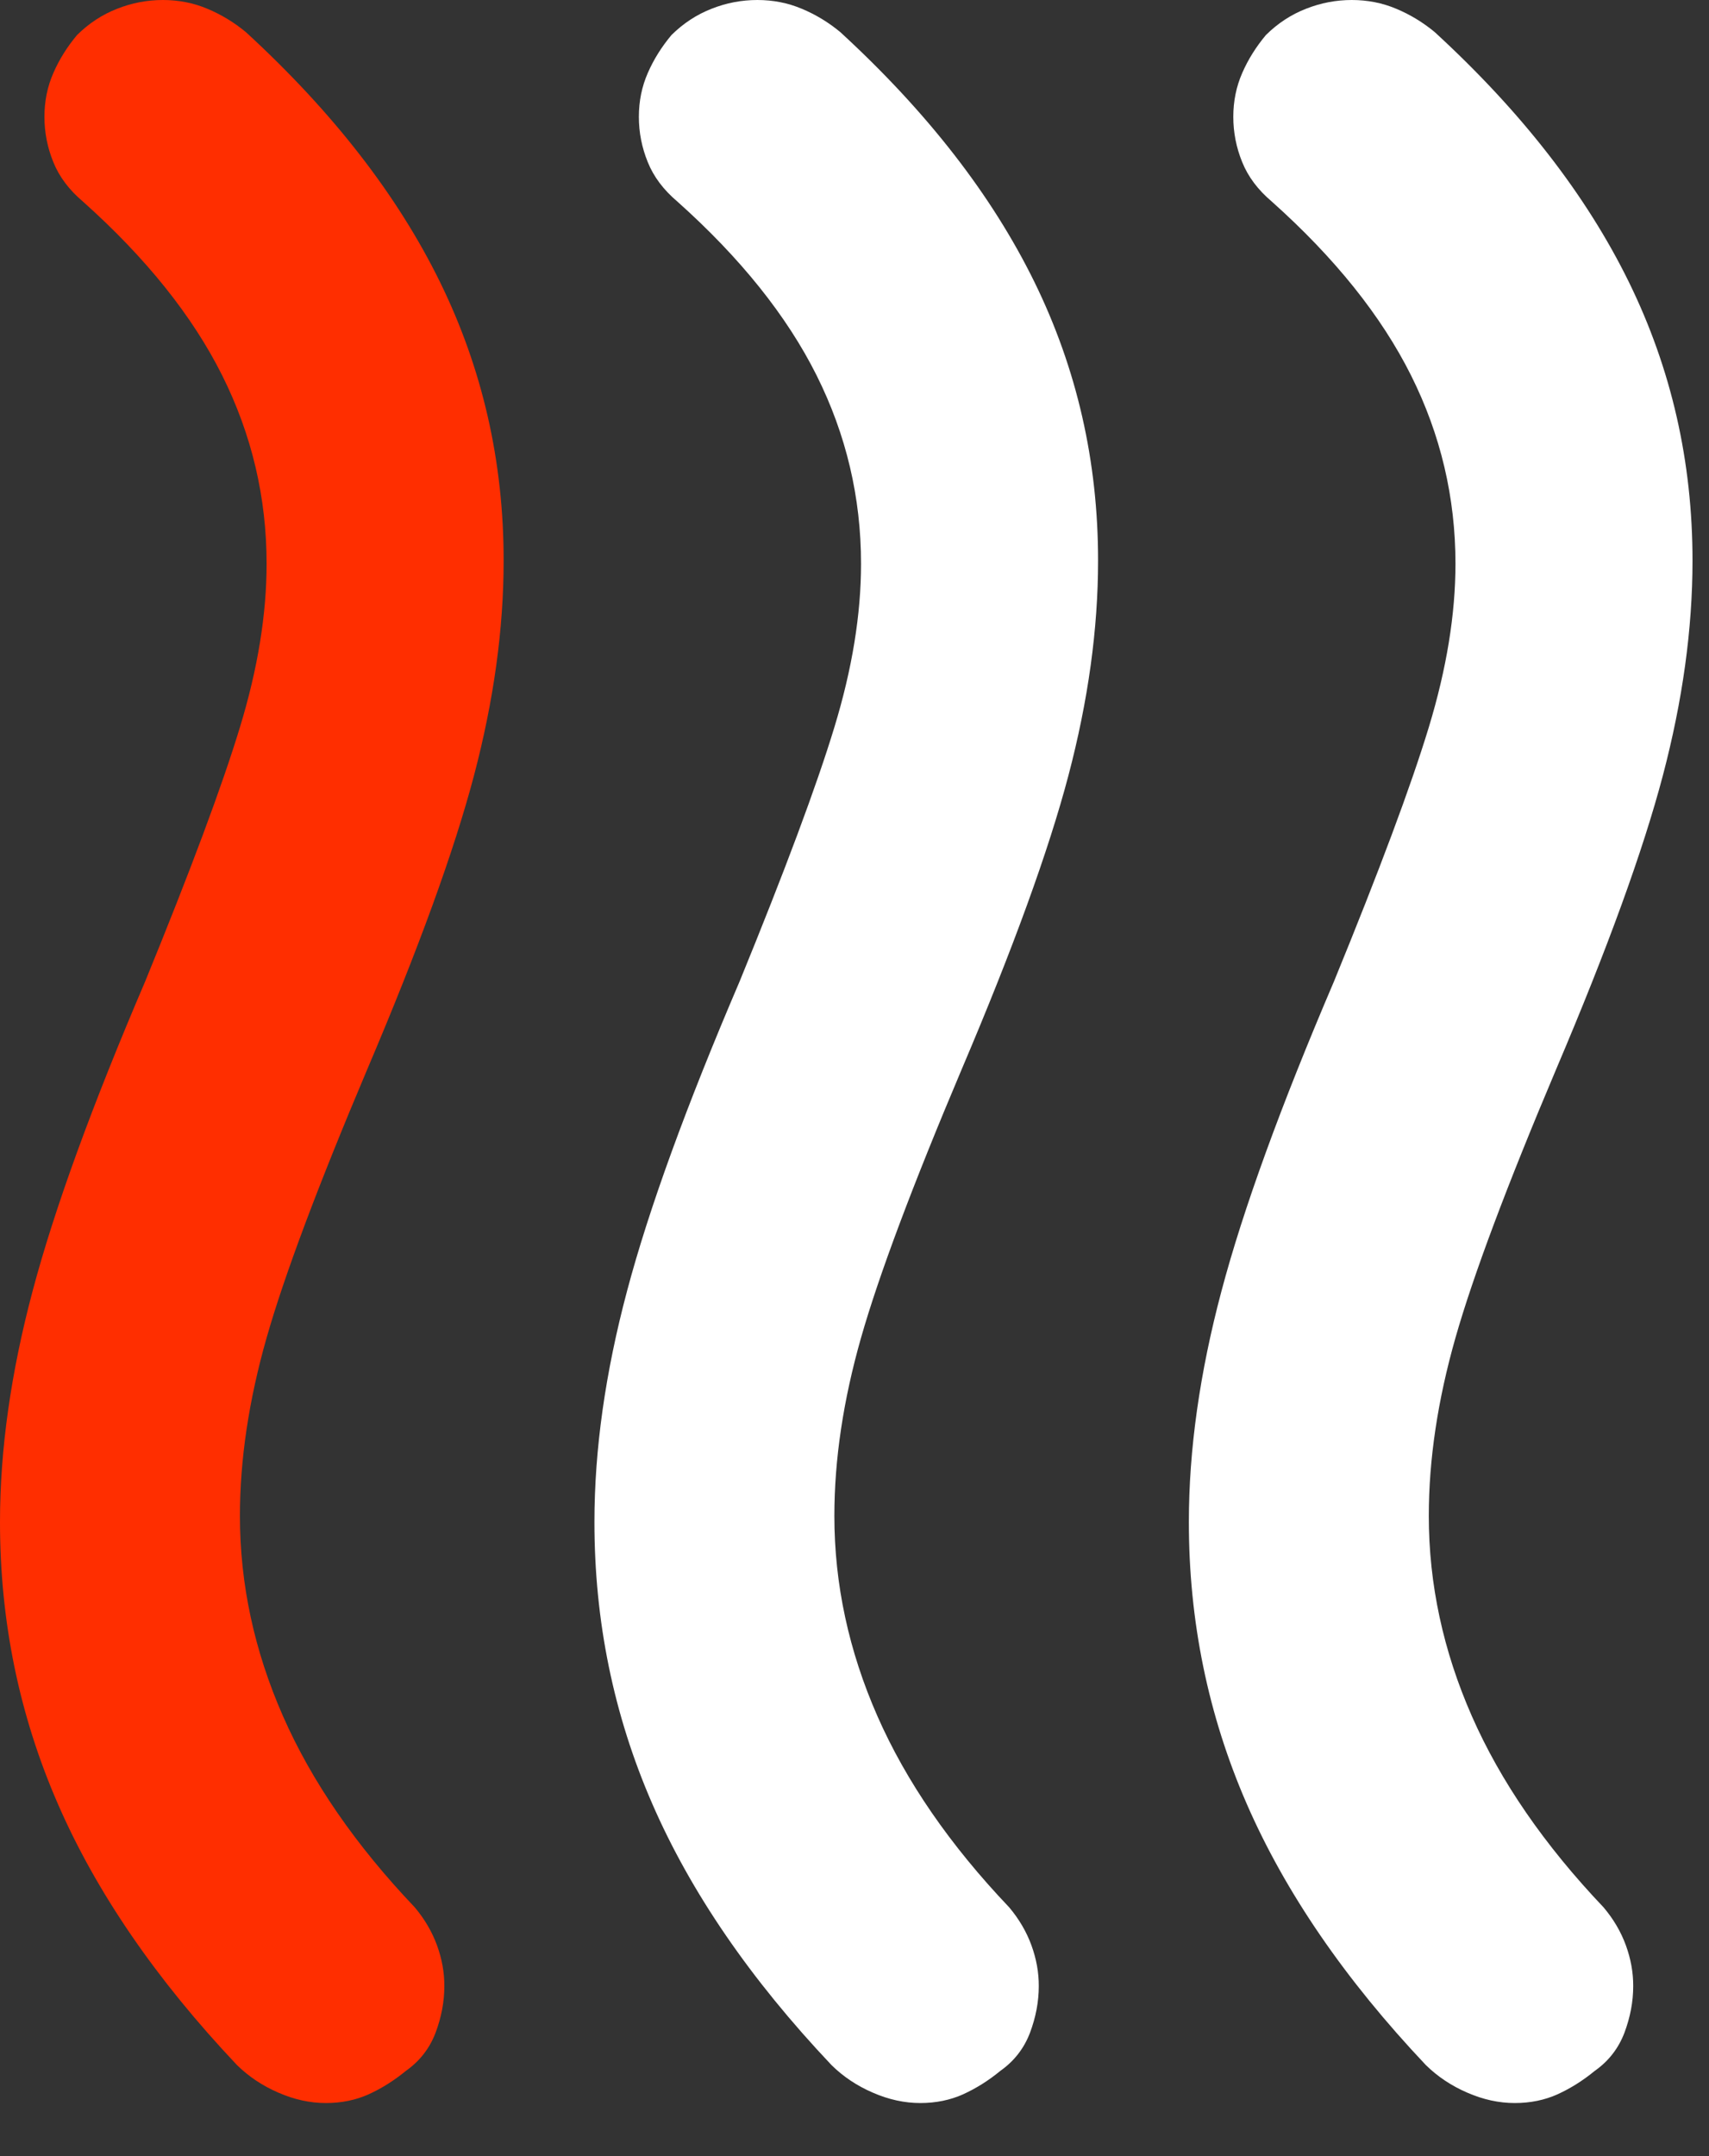 <svg width="23" height="29" viewBox="0 0 23 29" fill="none" xmlns="http://www.w3.org/2000/svg">
<rect x="0" y="0" width="23" height="29" fill="#333333" stroke="none"/>
<path d="M5.462 27.854C5.302 27.985 5.136 28.089 4.963 28.168C4.79 28.246 4.597 28.286 4.386 28.286C4.174 28.286 3.961 28.24 3.748 28.147C3.534 28.055 3.348 27.931 3.189 27.775C2.1 26.623 1.295 25.45 0.777 24.258C0.258 23.066 -0.001 21.802 3.2612e-06 20.468C3.2612e-06 19.499 0.146 18.464 0.439 17.364C0.731 16.264 1.236 14.876 1.954 13.2C2.565 11.707 2.99 10.568 3.229 9.782C3.469 8.996 3.588 8.263 3.588 7.582C3.588 6.692 3.389 5.847 2.99 5.049C2.591 4.251 1.967 3.471 1.116 2.711C0.93 2.554 0.797 2.377 0.718 2.181C0.638 1.985 0.598 1.782 0.598 1.571C0.598 1.361 0.638 1.164 0.718 0.982C0.797 0.8 0.904 0.63 1.037 0.471C1.196 0.314 1.376 0.196 1.576 0.118C1.775 0.039 1.981 0 2.193 0C2.404 0 2.604 0.039 2.791 0.118C2.978 0.196 3.151 0.301 3.309 0.432C4.479 1.506 5.349 2.626 5.921 3.792C6.493 4.958 6.779 6.208 6.778 7.543C6.778 8.46 6.645 9.422 6.379 10.431C6.113 11.44 5.635 12.756 4.944 14.379C4.279 15.95 3.827 17.155 3.588 17.993C3.349 18.831 3.229 19.63 3.229 20.389C3.229 21.306 3.422 22.203 3.808 23.081C4.194 23.959 4.785 24.817 5.582 25.654C5.714 25.811 5.814 25.981 5.881 26.164C5.948 26.348 5.981 26.531 5.98 26.714C5.98 26.924 5.94 27.133 5.861 27.343C5.781 27.552 5.648 27.723 5.462 27.854Z" fill="#FF2E00"/>
<path d="M13.462 27.854C13.303 27.985 13.136 28.089 12.963 28.168C12.79 28.246 12.597 28.286 12.386 28.286C12.174 28.286 11.961 28.24 11.748 28.147C11.534 28.055 11.348 27.931 11.19 27.775C10.1 26.623 9.295 25.45 8.777 24.258C8.258 23.066 7.999 21.802 8 20.468C8 19.499 8.146 18.464 8.439 17.364C8.731 16.264 9.236 14.876 9.954 13.2C10.565 11.707 10.99 10.568 11.229 9.782C11.469 8.996 11.588 8.263 11.588 7.582C11.588 6.692 11.389 5.847 10.99 5.049C10.591 4.251 9.967 3.471 9.116 2.711C8.93 2.554 8.797 2.377 8.718 2.181C8.638 1.985 8.598 1.782 8.598 1.571C8.598 1.361 8.638 1.164 8.718 0.982C8.797 0.8 8.904 0.63 9.037 0.471C9.196 0.314 9.376 0.196 9.576 0.118C9.775 0.039 9.981 0 10.193 0C10.404 0 10.604 0.039 10.791 0.118C10.978 0.196 11.151 0.301 11.309 0.432C12.479 1.506 13.349 2.626 13.921 3.792C14.493 4.958 14.779 6.208 14.778 7.543C14.778 8.46 14.645 9.422 14.379 10.431C14.113 11.44 13.635 12.756 12.944 14.379C12.279 15.95 11.827 17.155 11.588 17.993C11.349 18.831 11.229 19.63 11.229 20.389C11.229 21.306 11.422 22.203 11.808 23.081C12.194 23.959 12.785 24.817 13.582 25.654C13.714 25.811 13.814 25.981 13.881 26.164C13.948 26.348 13.981 26.531 13.98 26.714C13.98 26.924 13.94 27.133 13.861 27.343C13.781 27.552 13.648 27.723 13.462 27.854Z" fill="white"/>
<path d="M21.462 27.854C21.302 27.985 21.136 28.089 20.963 28.168C20.79 28.246 20.597 28.286 20.386 28.286C20.174 28.286 19.961 28.24 19.748 28.147C19.534 28.055 19.348 27.931 19.189 27.775C18.1 26.623 17.296 25.45 16.777 24.258C16.258 23.066 15.999 21.802 16 20.468C16 19.499 16.146 18.464 16.439 17.364C16.731 16.264 17.236 14.876 17.953 13.2C18.565 11.707 18.99 10.568 19.229 9.782C19.468 8.996 19.588 8.263 19.588 7.582C19.588 6.692 19.389 5.847 18.99 5.049C18.591 4.251 17.967 3.471 17.116 2.711C16.93 2.554 16.797 2.377 16.718 2.181C16.638 1.985 16.598 1.782 16.598 1.571C16.598 1.361 16.638 1.164 16.718 0.982C16.797 0.8 16.904 0.63 17.037 0.471C17.196 0.314 17.376 0.196 17.576 0.118C17.776 0.039 17.981 0 18.193 0C18.404 0 18.604 0.039 18.791 0.118C18.978 0.196 19.151 0.301 19.309 0.432C20.479 1.506 21.349 2.626 21.921 3.792C22.493 4.958 22.779 6.208 22.778 7.543C22.778 8.46 22.645 9.422 22.379 10.431C22.113 11.44 21.635 12.756 20.944 14.379C20.279 15.95 19.827 17.155 19.588 17.993C19.349 18.831 19.229 19.63 19.229 20.389C19.229 21.306 19.422 22.203 19.808 23.081C20.194 23.959 20.785 24.817 21.581 25.654C21.714 25.811 21.814 25.981 21.881 26.164C21.948 26.348 21.981 26.531 21.98 26.714C21.98 26.924 21.94 27.133 21.861 27.343C21.781 27.552 21.648 27.723 21.462 27.854Z" fill="white"/>
</svg>
